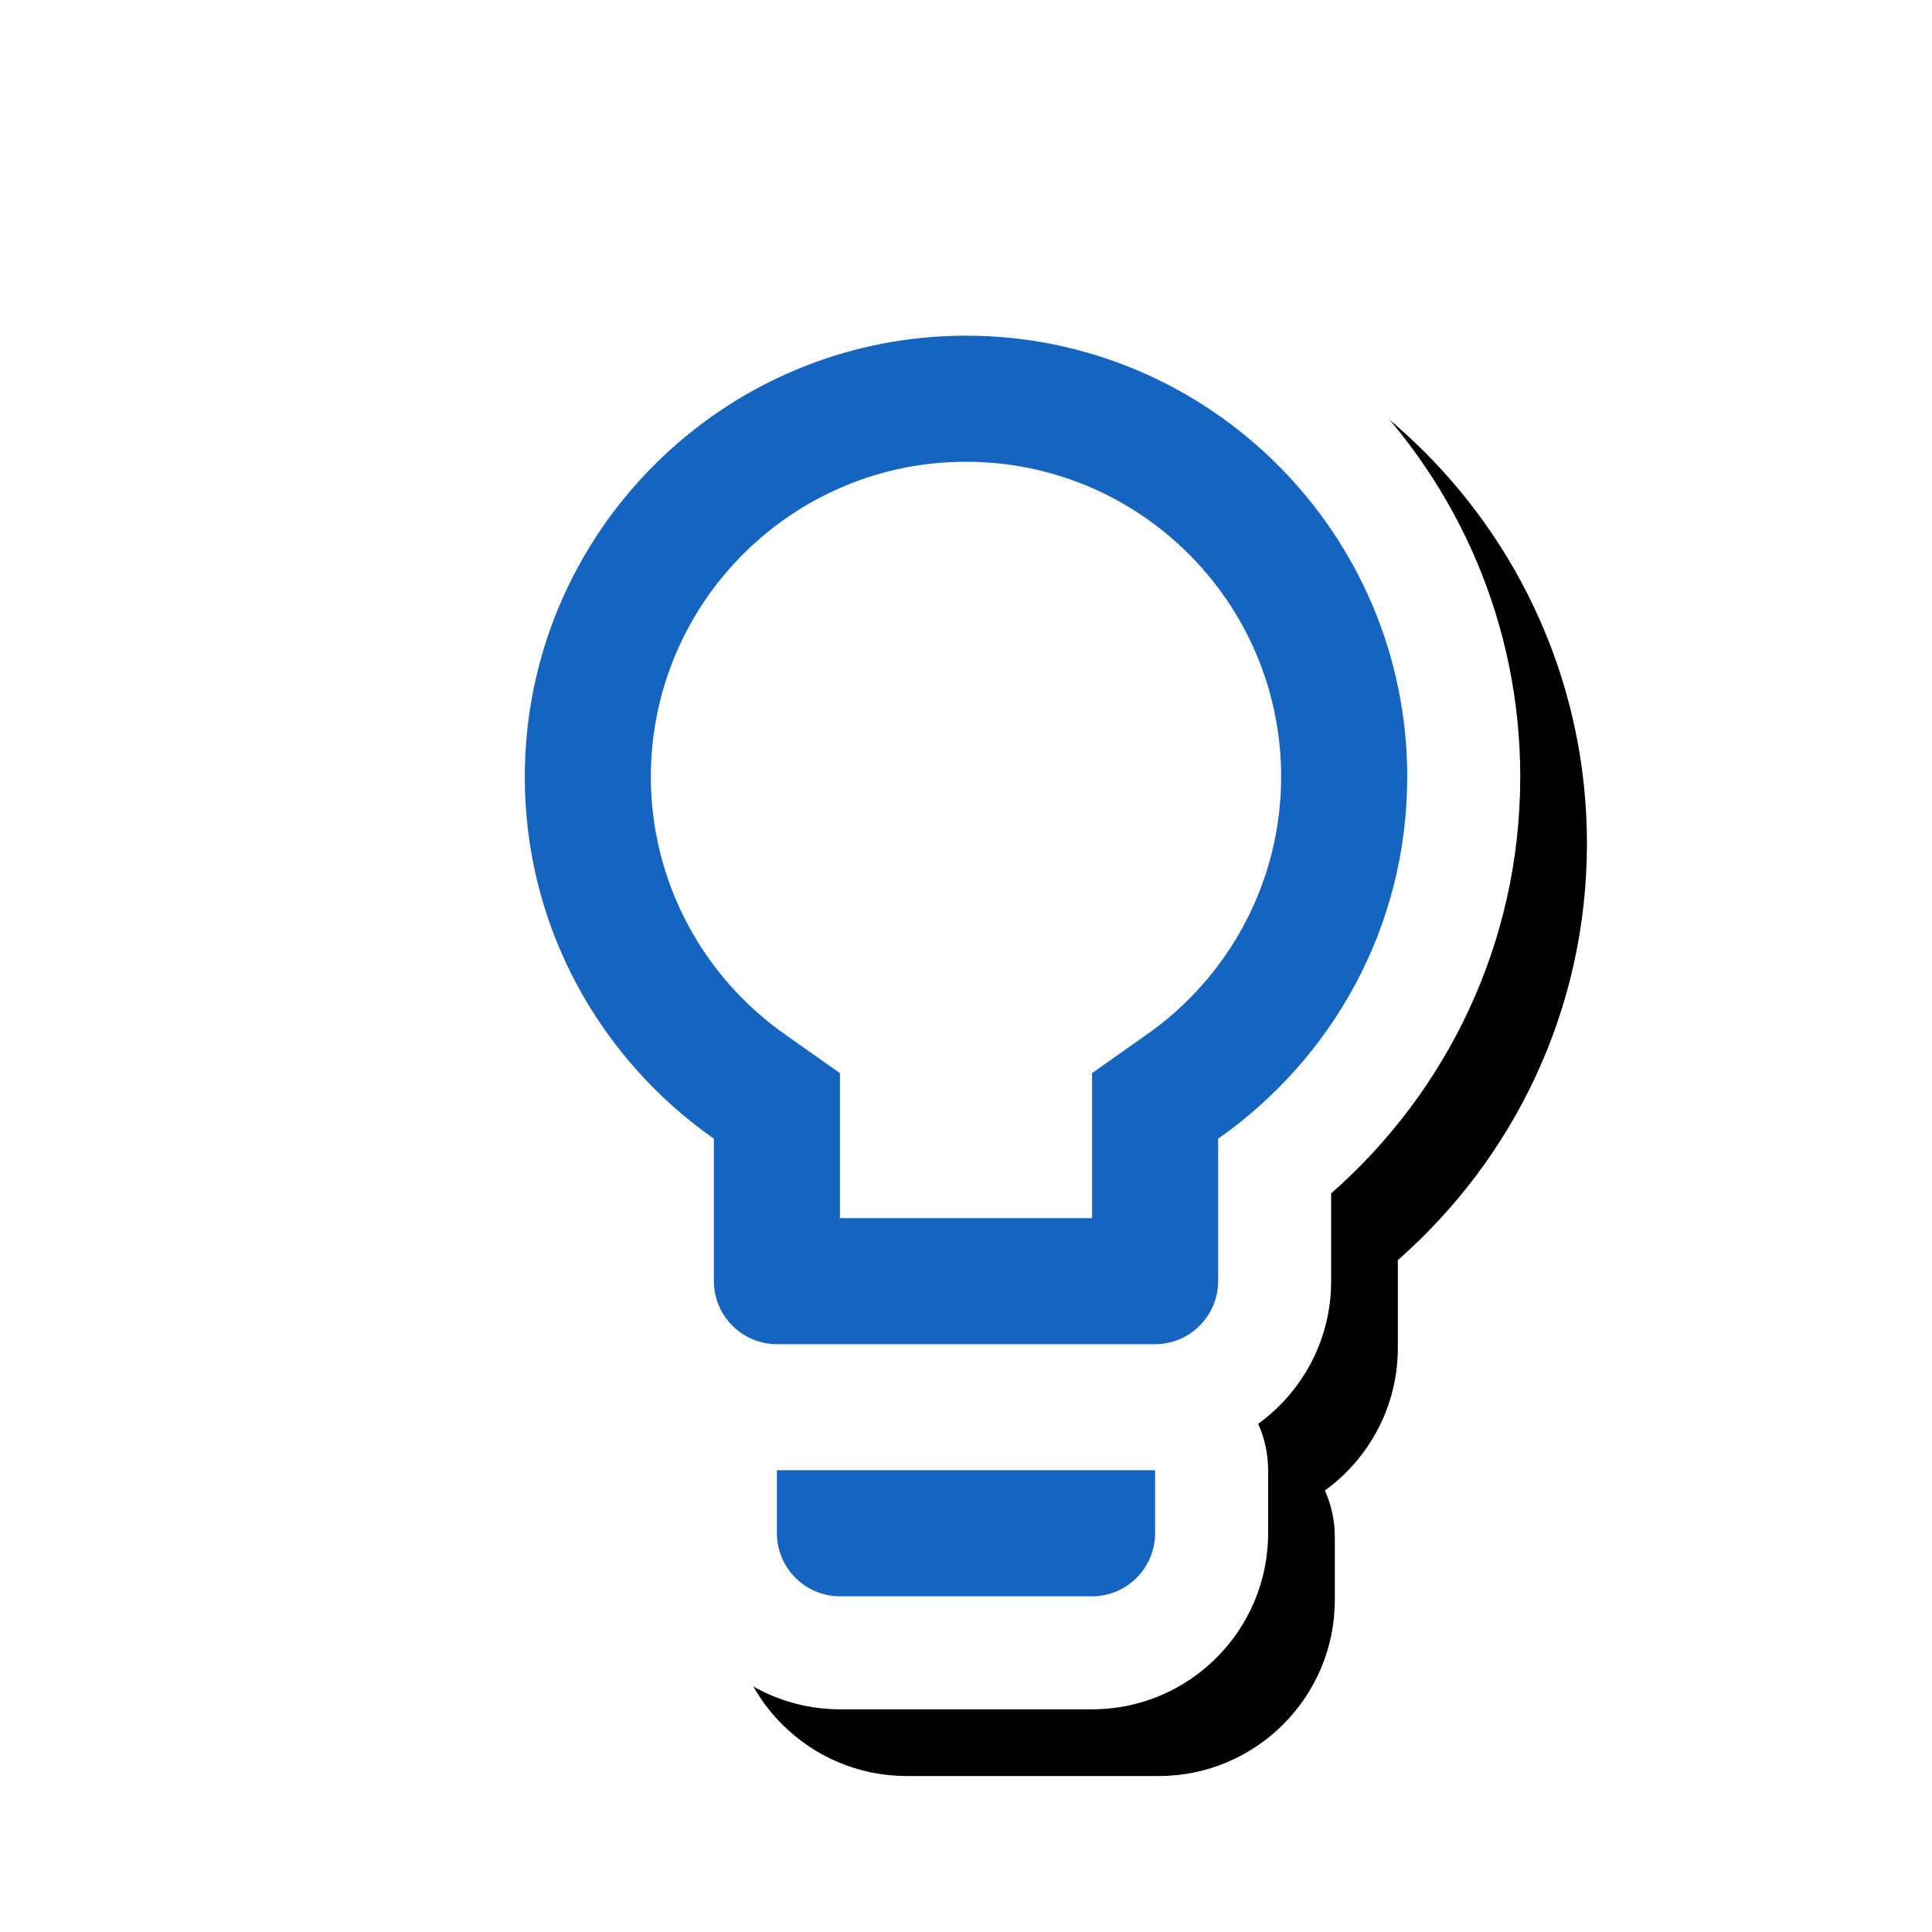<svg version="1.1" xmlns="http://www.w3.org/2000/svg" xmlns:xlink="http://www.w3.org/1999/xlink" viewBox="0,0,1024,1024">
	<!-- Color names: teamapps-color-1, teamapps-effect-color-1 -->
	<desc>lightbulb_outline icon - Licensed under Apache License v2.0 (http://www.apache.org/licenses/LICENSE-2.0) - Created with Iconfu.com - Derivative work of Material icons (Copyright Google Inc.)</desc>
	<defs>
		<clipPath id="clip-bqlSJ3XP">
			<path d="M160.59,60.37h773.53v963.63h-773.53z"/>
		</clipPath>
		<filter id="filter-1XiS978W" x="-10%" y="-8%" width="169%" height="140%" color-interpolation-filters="sRGB">
			<feColorMatrix values="1 0 0 0 0 0 1 0 0 0 0 0 1 0 0 0 0 0 0.17 0" in="SourceGraphic"/>
			<feOffset dx="14.14" dy="14.14"/>
			<feGaussianBlur stdDeviation="11" result="blur0"/>
			<feColorMatrix values="1 0 0 0 0 0 1 0 0 0 0 0 1 0 0 0 0 0 0.25 0" in="SourceGraphic"/>
			<feOffset dx="21.21" dy="21.21"/>
			<feGaussianBlur stdDeviation="20" result="blur1"/>
			<feMerge>
				<feMergeNode in="blur0"/>
				<feMergeNode in="blur1"/>
			</feMerge>
		</filter>
	</defs>
	<g fill="none" fill-rule="nonzero" style="mix-blend-mode: normal">
		<g clip-path="url(#clip-bqlSJ3XP)">
			<path d="M805.76,411.78c0,88.35 -39.08,167.05 -100.22,220.75v46.51c0,31.07 -15.26,58.65 -38.68,75.61c3.39,7.51 5.27,15.84 5.27,24.61v33.41c0,51.46 -41.85,93.31 -93.31,93.31h-133.63c-51.46,0 -93.31,-41.85 -93.31,-93.31v-33.41c0,-8.77 1.89,-17.1 5.27,-24.61c-23.42,-16.97 -38.68,-44.54 -38.68,-75.61v-46.51c-61.14,-53.71 -100.22,-132.4 -100.22,-220.75c0,-162.04 131.73,-293.76 293.76,-293.76c162.04,0 293.76,131.73 293.76,293.76z" fill="#000000" filter="url(#filter-1XiS978W)"/>
		</g>
		<g color="#ffffff" class="teamapps-effect-color-1">
			<path d="M805.76,411.78c0,88.35 -39.08,167.05 -100.22,220.75v46.51c0,31.07 -15.26,58.65 -38.68,75.61c3.39,7.51 5.27,15.84 5.27,24.61v33.41c0,51.46 -41.85,93.31 -93.31,93.31h-133.63c-51.46,0 -93.31,-41.85 -93.31,-93.31v-33.41c0,-8.77 1.89,-17.1 5.27,-24.61c-23.42,-16.97 -38.68,-44.54 -38.68,-75.61v-46.51c-61.14,-53.71 -100.22,-132.4 -100.22,-220.75c0,-162.04 131.73,-293.76 293.76,-293.76c162.04,0 293.76,131.73 293.76,293.76z" fill="currentColor"/>
		</g>
		<g>
			<g color="#1565c0" class="teamapps-color-1">
				<path d="M745.86,411.78c0,79.51 -39.75,149.33 -100.22,191.76v75.5c0,18.38 -15.03,33.41 -33.41,33.41h-200.45c-18.38,0 -33.41,-15.03 -33.41,-33.41v-75.5c-60.47,-42.43 -100.22,-112.25 -100.22,-191.76c0,-128.95 104.91,-233.86 233.86,-233.86c128.95,0 233.86,104.91 233.86,233.86zM679.04,411.78c0,-92.21 -74.83,-167.04 -167.04,-167.04c-92.21,0 -167.04,74.83 -167.04,167.04c0,54.46 26.72,105.56 71.82,136.97l28.4,20.04v76.84h133.63v-76.84l28.4,-20.04c45.1,-31.41 71.82,-82.51 71.82,-136.97zM411.78,779.26h200.45v33.41c0,18.38 -15.03,33.41 -33.41,33.41h-133.63c-18.38,0 -33.41,-15.03 -33.41,-33.41z" fill="currentColor"/>
			</g>
		</g>
	</g>
</svg>